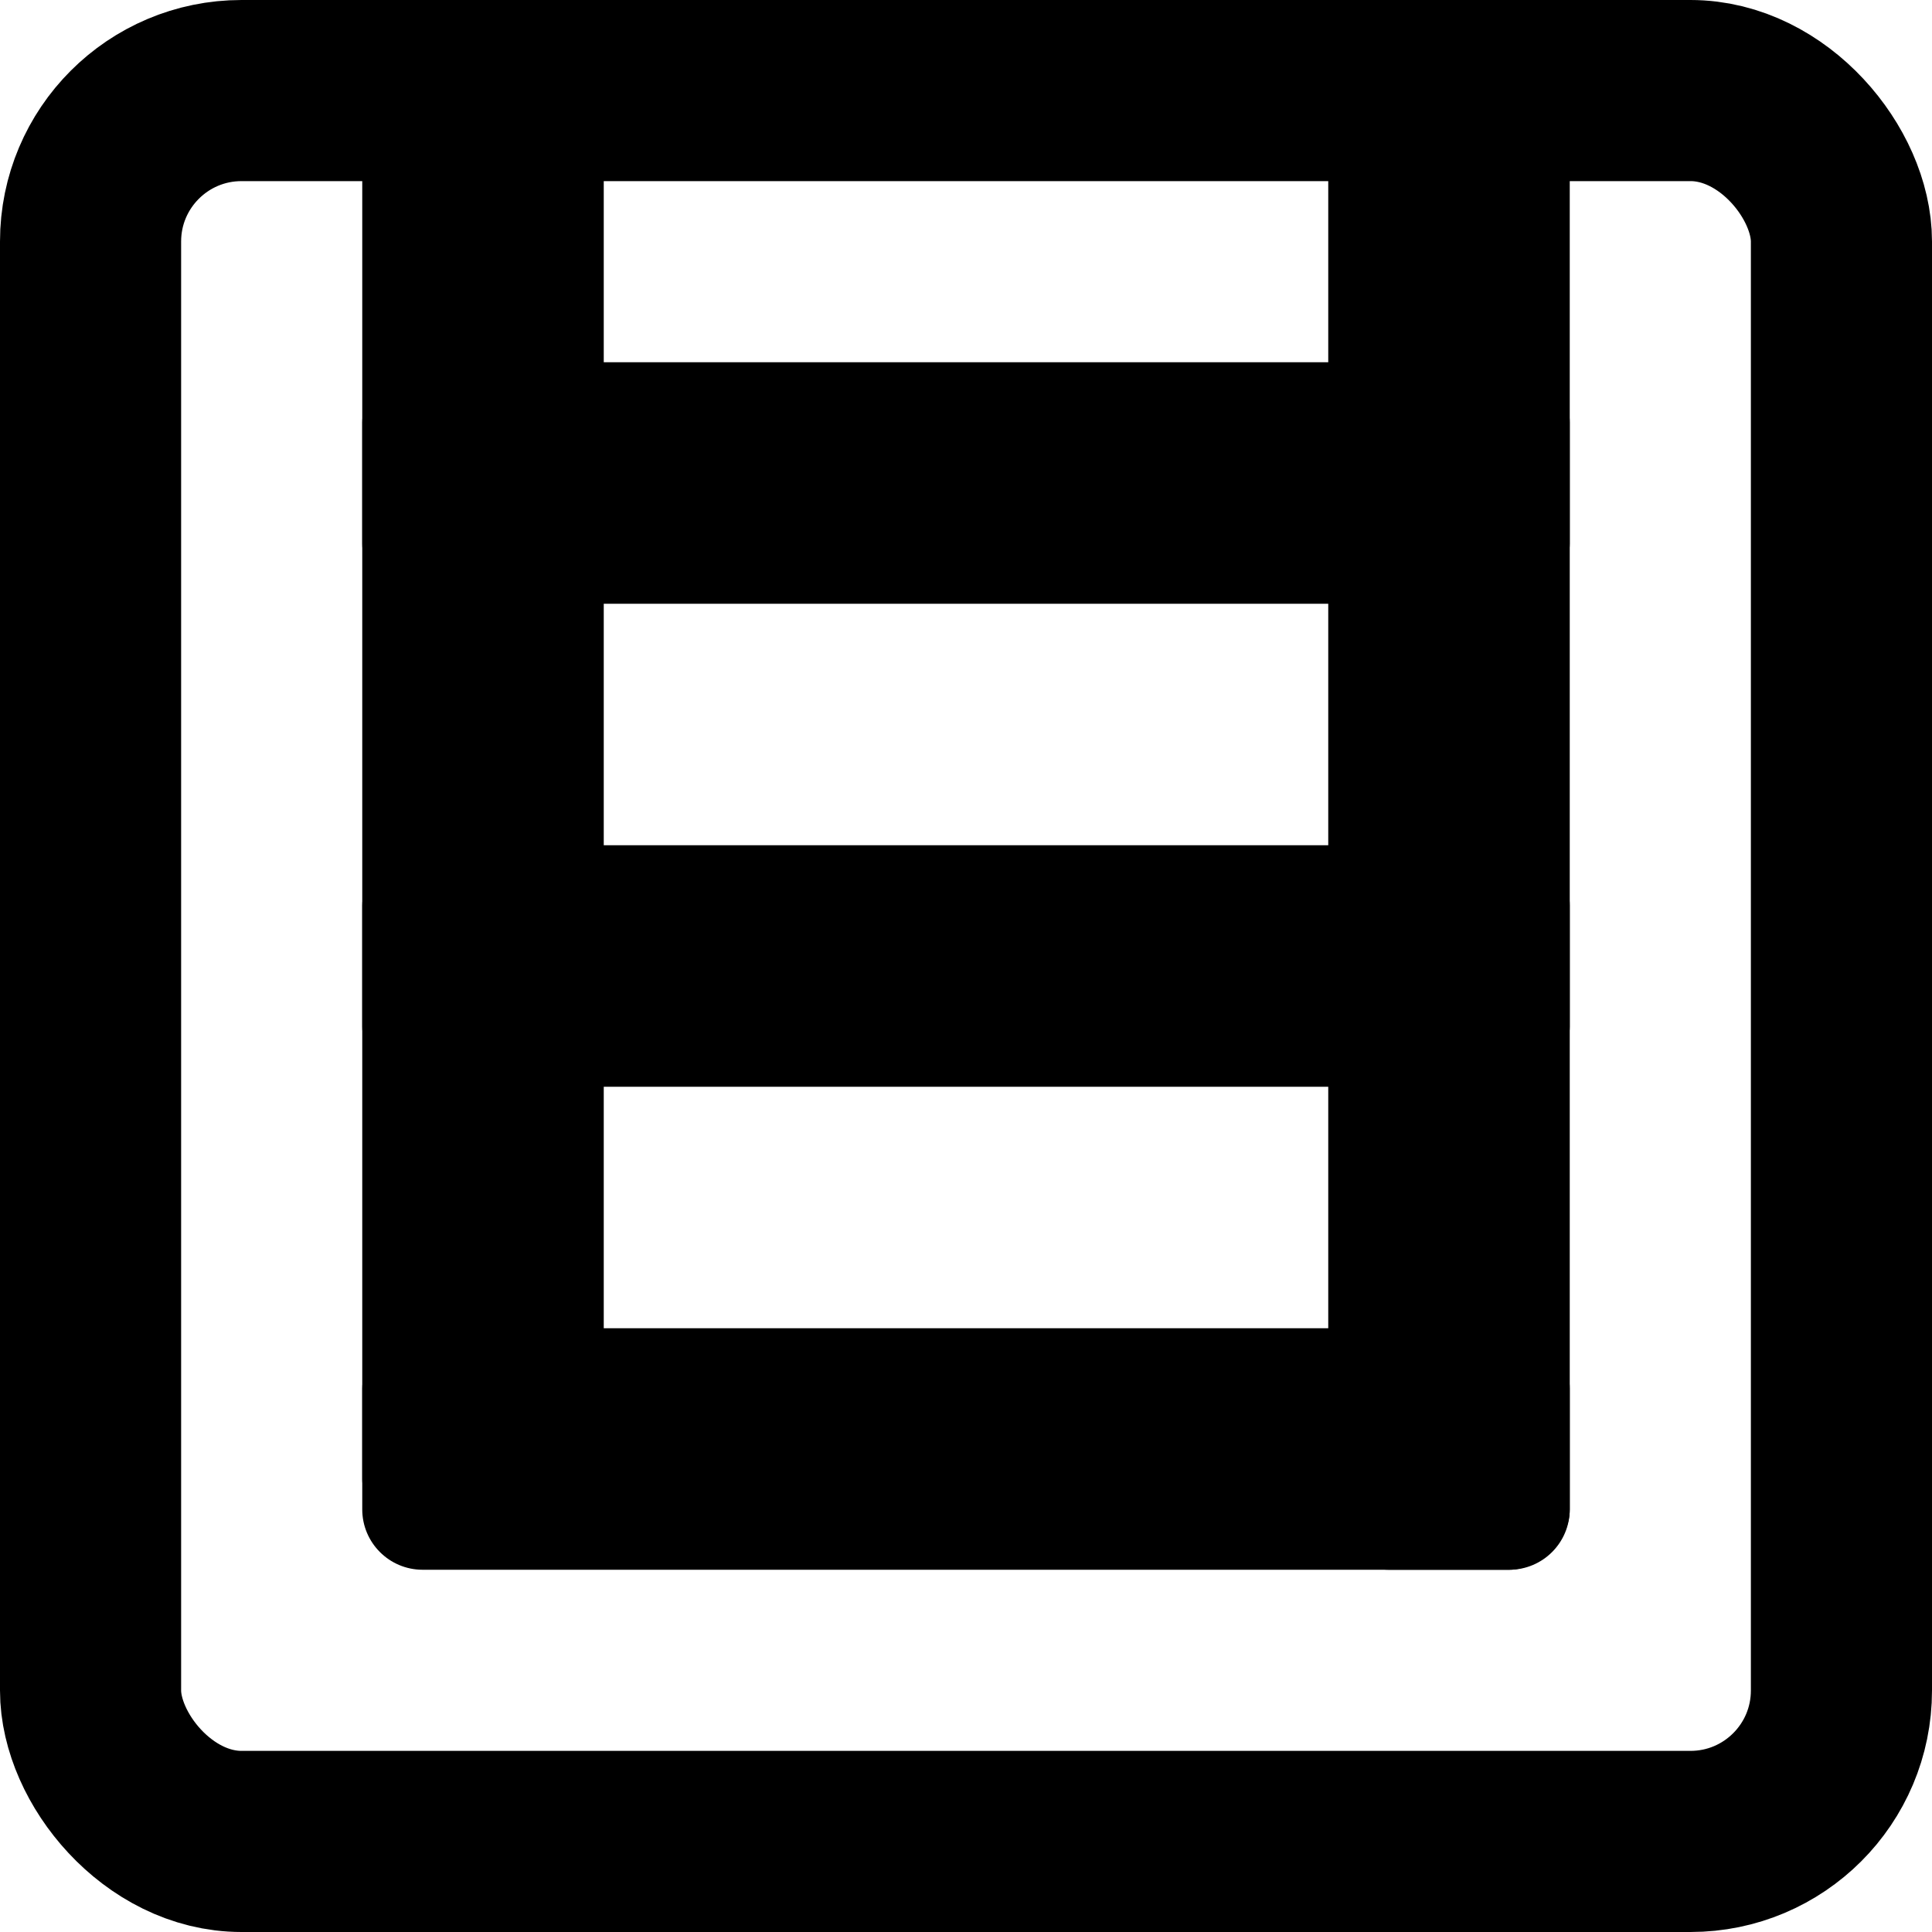 <svg width="64" height="64" viewBox="0 0 64 64" fill="none" xmlns="http://www.w3.org/2000/svg">
<rect x="3" y="3" width="58" height="58" rx="5" stroke="black" stroke-width="6"/>
<rect x="52" y="44" width="8" height="40" rx="2" transform="rotate(90 52 44)" fill="black"/>
<rect x="52" y="12" width="8" height="40" rx="2" transform="rotate(90 52 12)" fill="black"/>
<rect x="20" y="51" width="8" height="49" rx="2" transform="rotate(180 20 51)" fill="black"/>
<rect x="52" y="52" width="8" height="49" rx="2" transform="rotate(180 52 52)" fill="black"/>
<rect x="52" y="28" width="8" height="40" rx="2" transform="rotate(90 52 28)" fill="black"/>
</svg>
